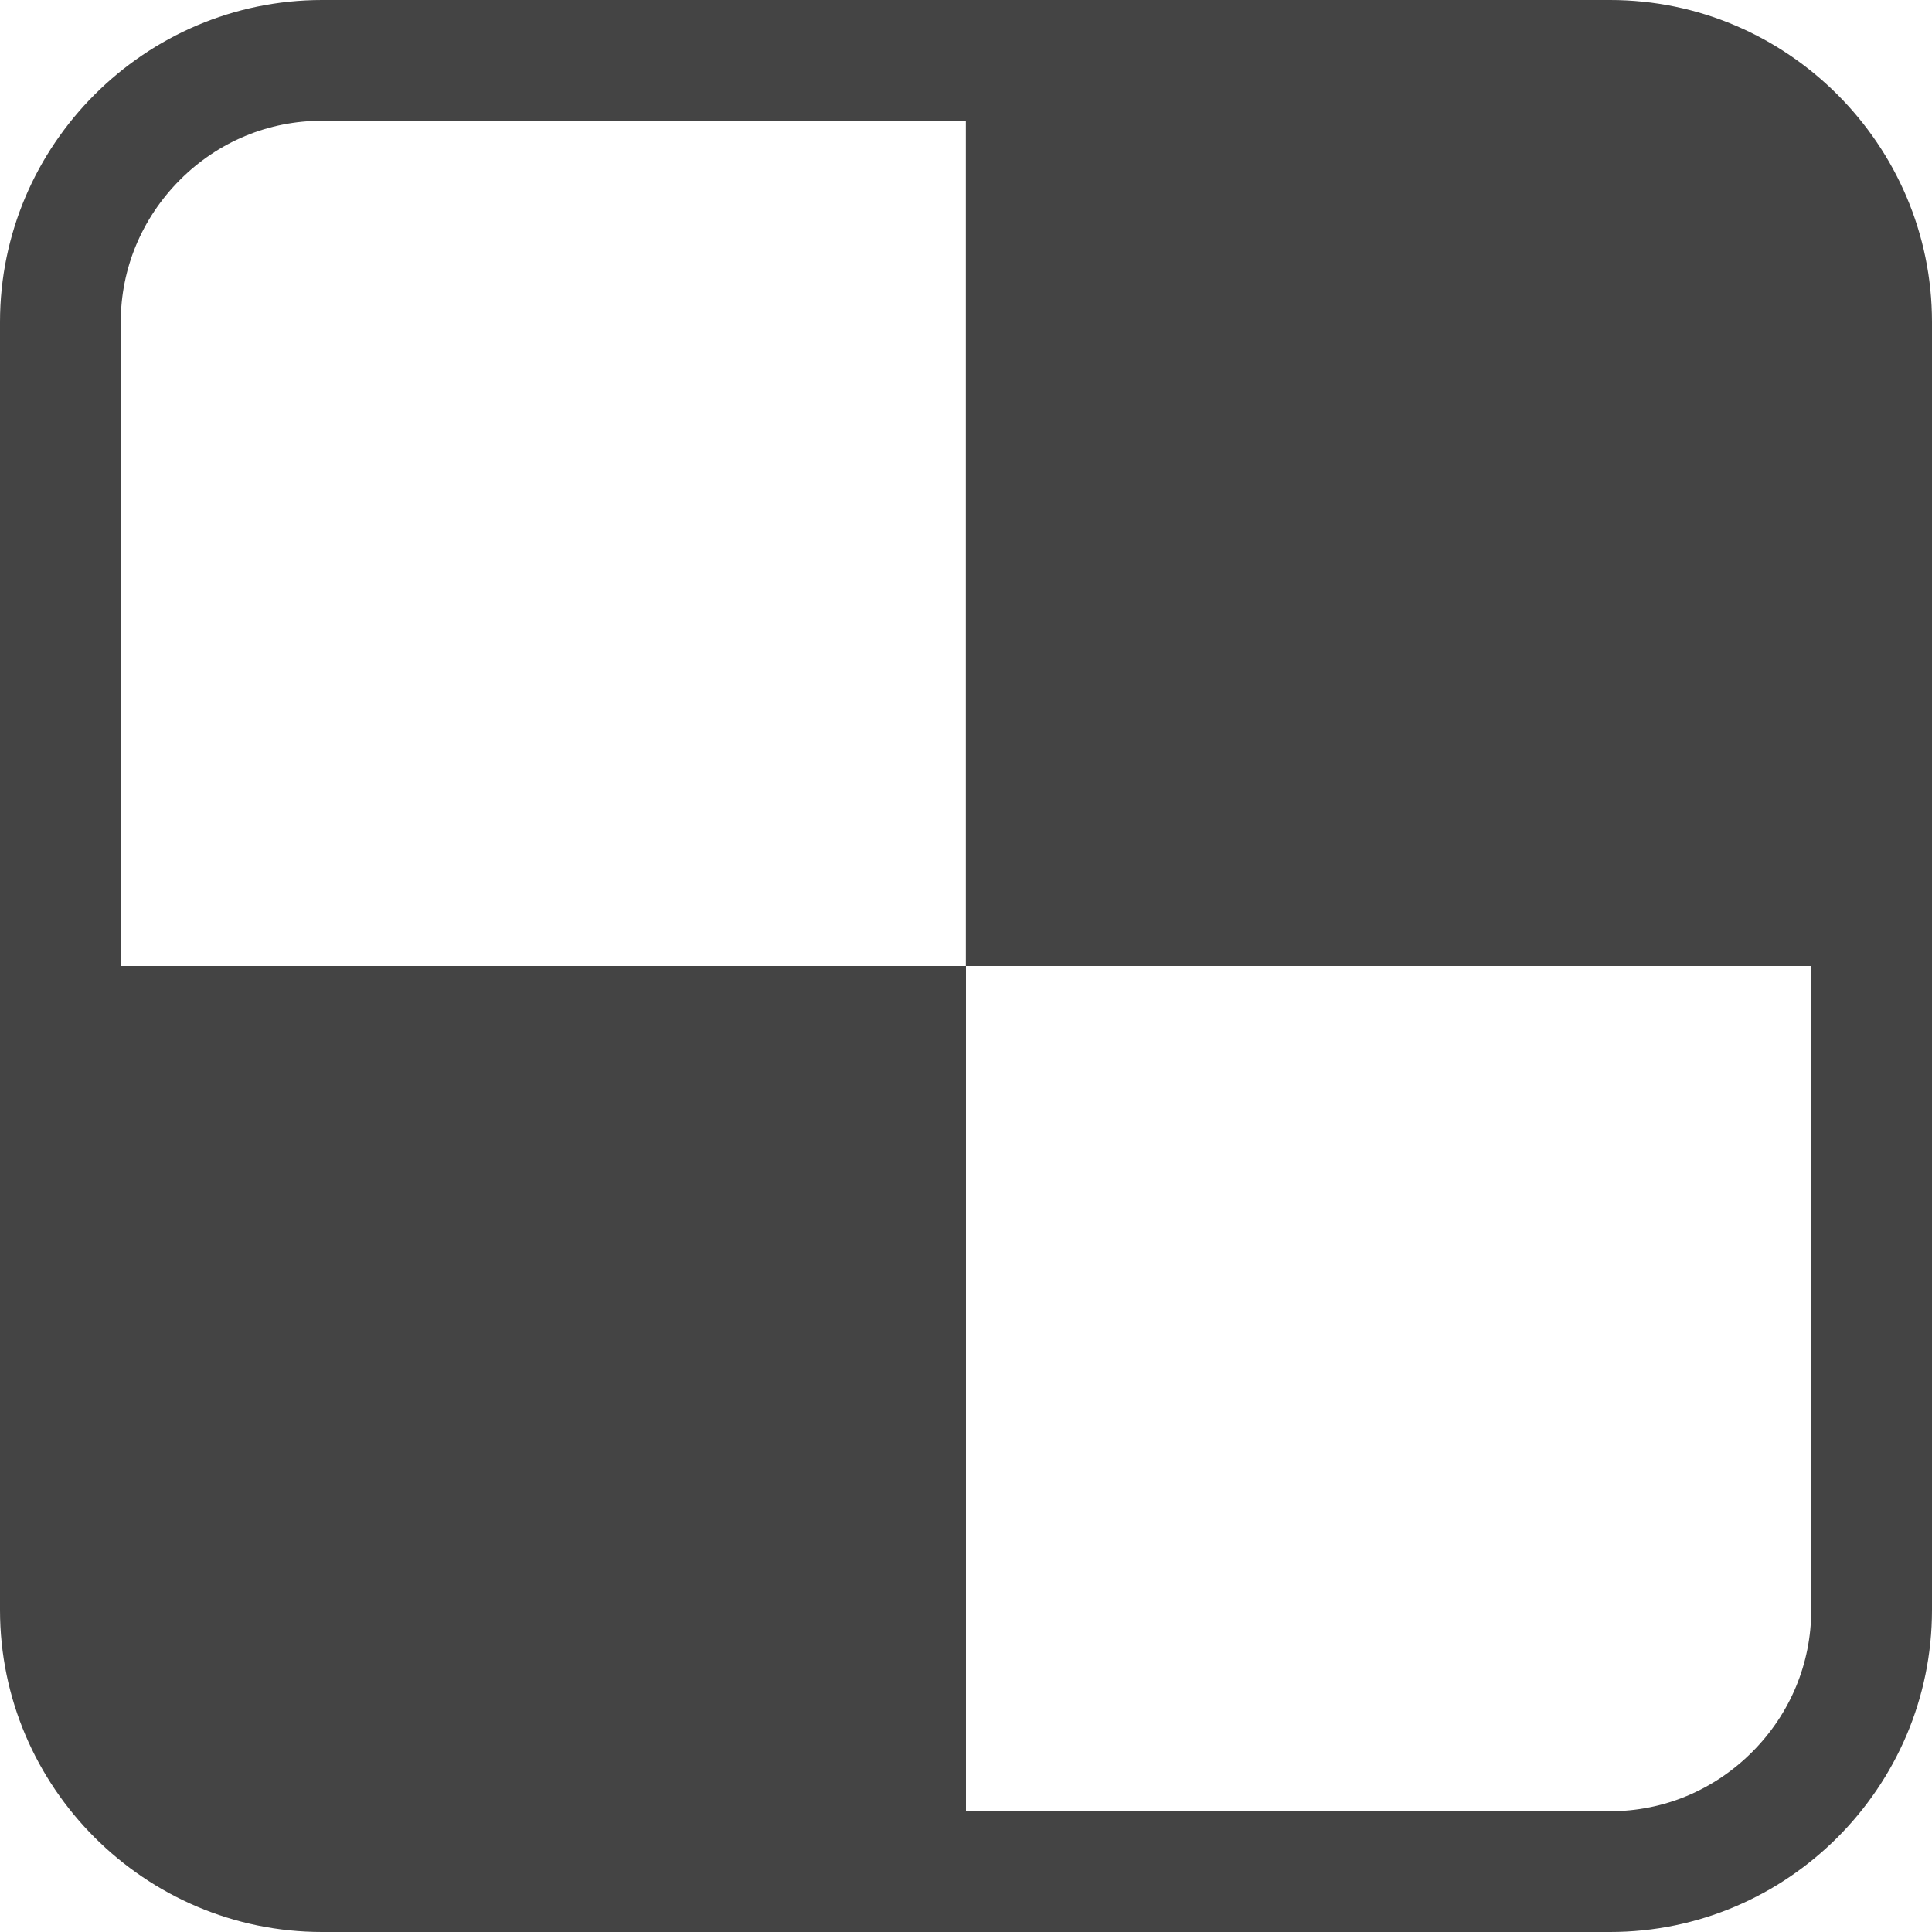 <?xml version="1.0" encoding="utf-8"?>
<!-- Generated by IcoMoon.io -->
<!DOCTYPE svg PUBLIC "-//W3C//DTD SVG 1.1//EN" "http://www.w3.org/Graphics/SVG/1.1/DTD/svg11.dtd">
<svg version="1.1" xmlns="http://www.w3.org/2000/svg" xmlns:xlink="http://www.w3.org/1999/xlink" width="16" height="16" viewBox="0 0 16 16">
<path d="M13.334 0h-10.667c-1.467 0-2.667 1.2-2.667 2.667v10.666c0 1.468 1.2 2.667 2.667 2.667h10.667c1.467 0 2.666-1.199 2.666-2.667v-10.666c0-1.467-1.199-2.667-2.666-2.667zM15 13.333c0 0.443-0.174 0.861-0.49 1.177s-0.733 0.49-1.176 0.49h-5.334v-7h-7v-5.333c0-0.442 0.174-0.86 0.49-1.177s0.734-0.49 1.176-0.49h5.333v7h7v5.333z" fill="#444444"></path>
</svg>
